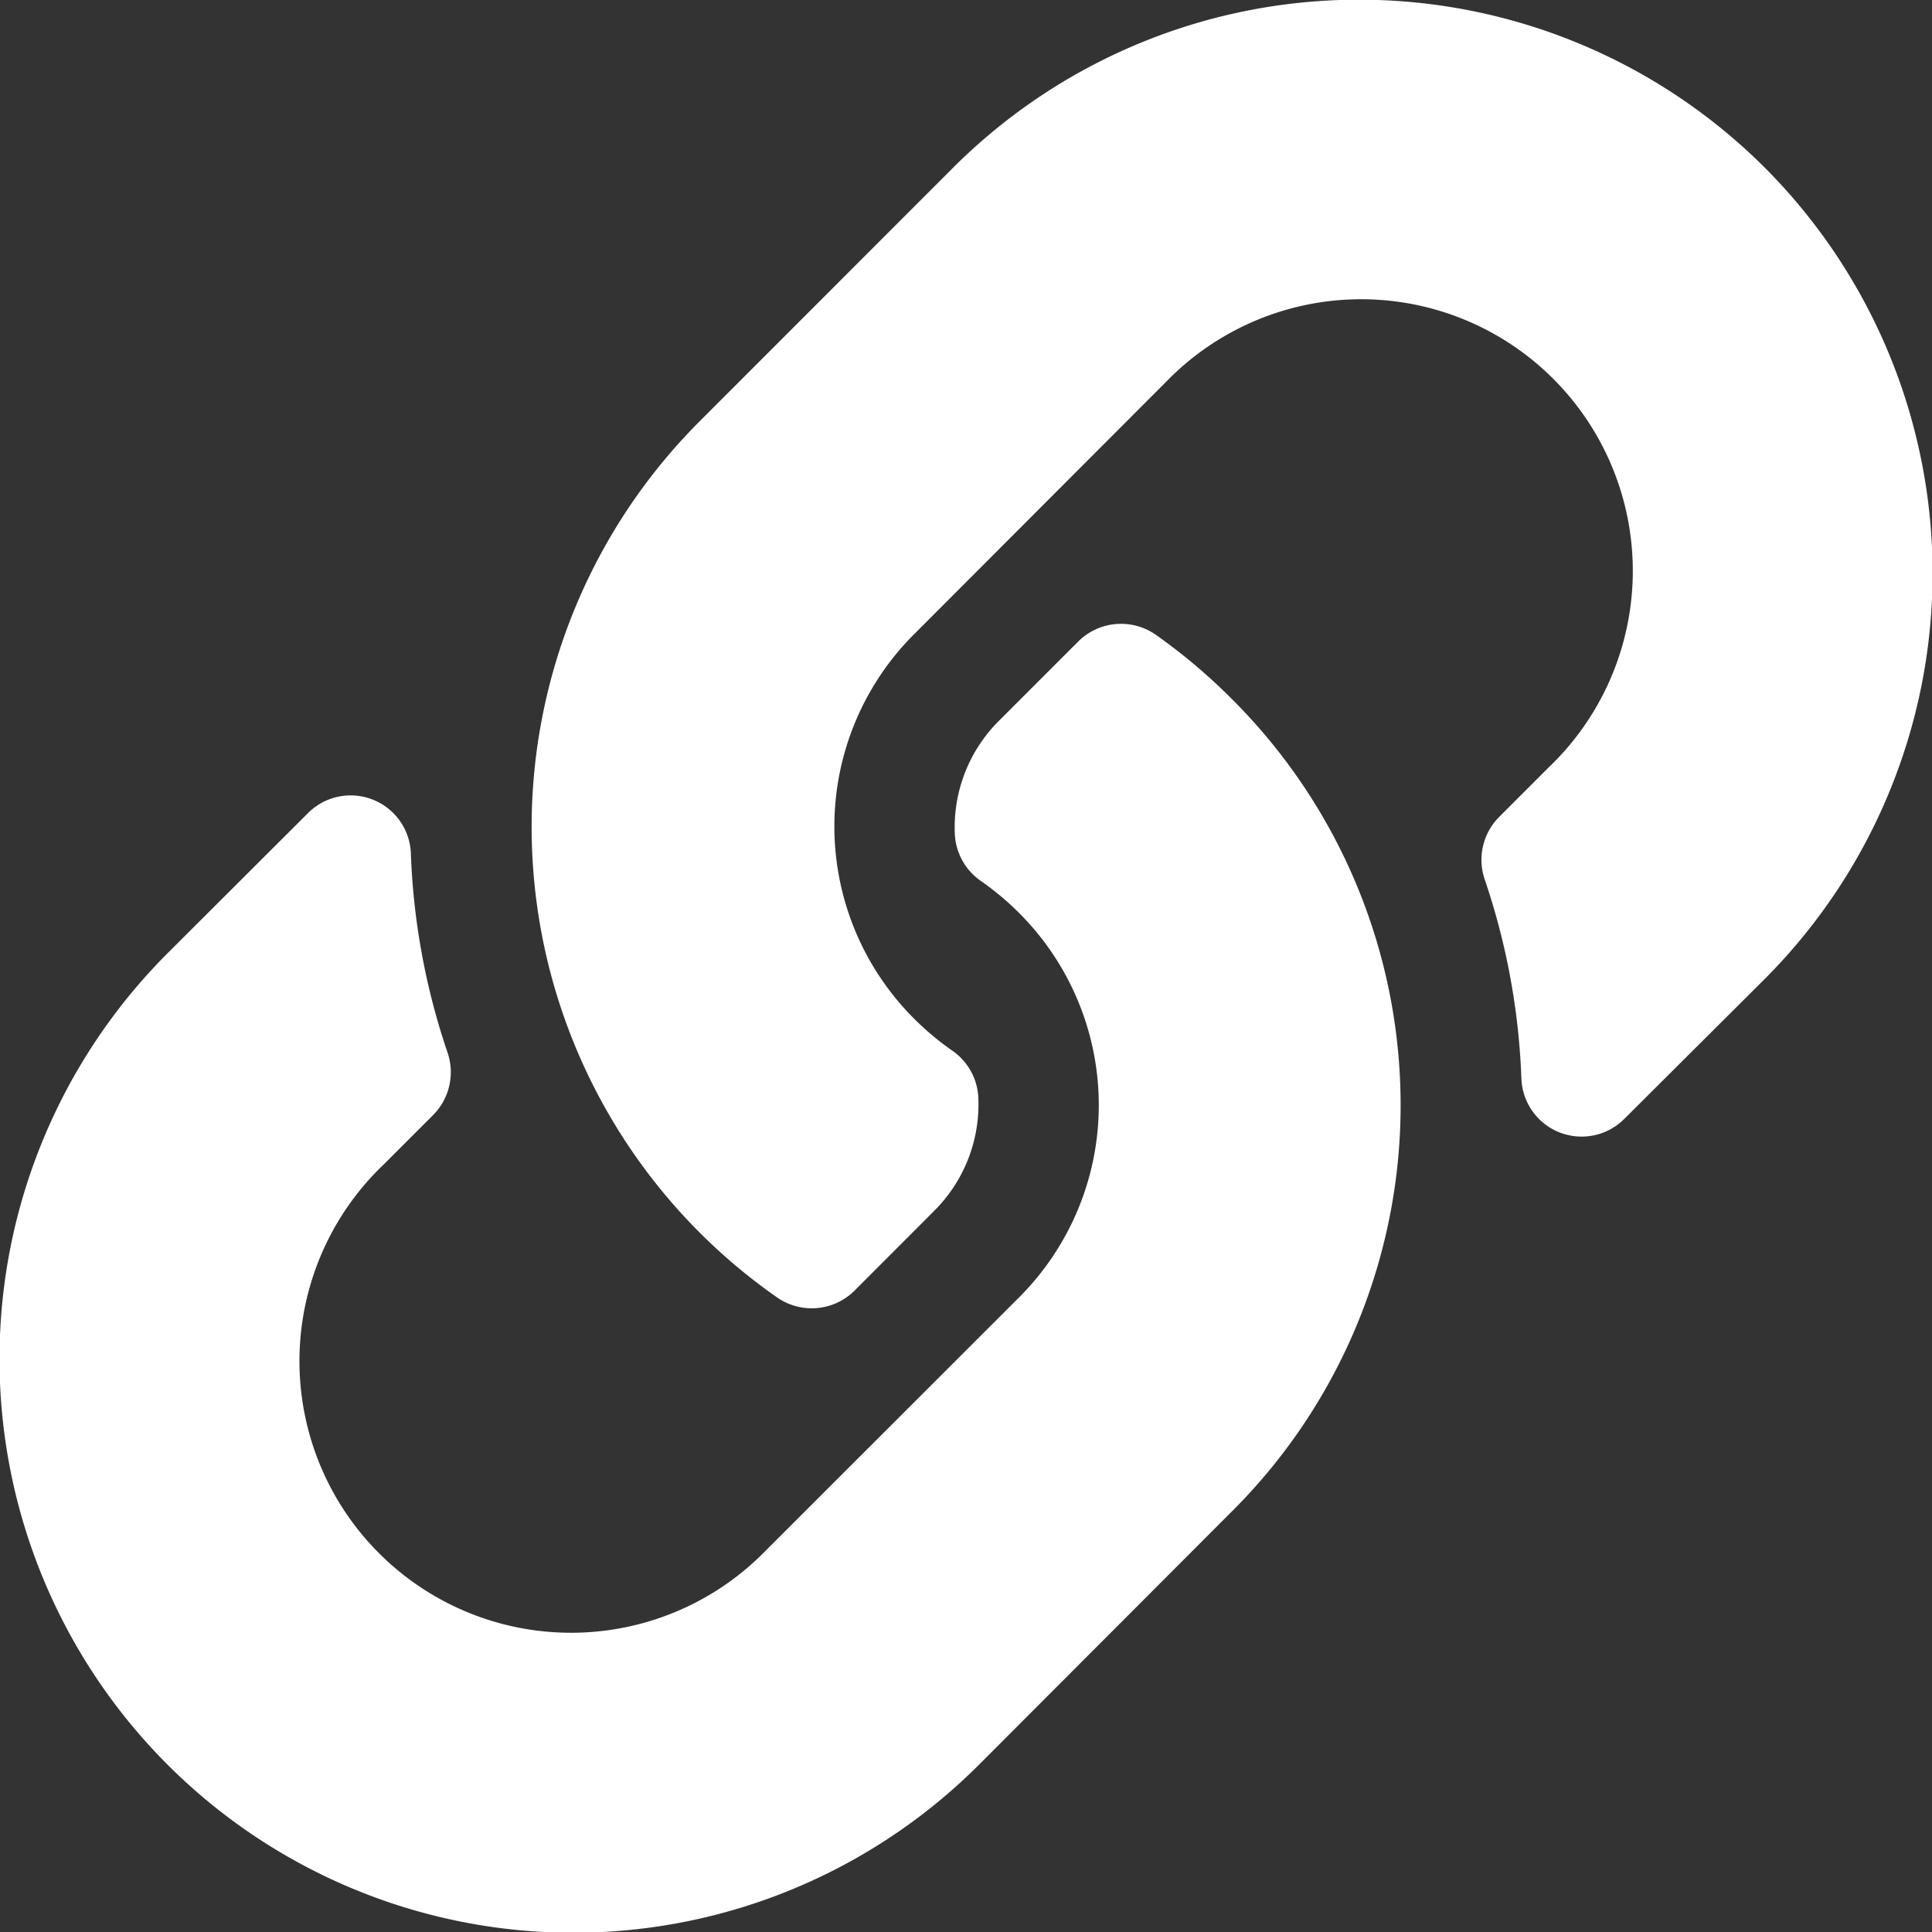 <svg xmlns="http://www.w3.org/2000/svg" xmlns:xlink="http://www.w3.org/1999/xlink" width="15" height="15" viewBox="0 0 15 15">
  <rect x="0" y="0" width="15" height="15" fill="#333333" stroke="none"/>
  <path id="link-solid_1_" data-name="link-solid (1)" d="M9.568,5.431a4.451,4.451,0,0,1,.011,6.287l-.011.011L7.6,13.7A4.453,4.453,0,0,1,1.3,7.4L2.389,6.313a.468.468,0,0,1,.8.311,5.4,5.4,0,0,0,.284,1.545.472.472,0,0,1-.111.487l-.383.383a2.109,2.109,0,1,0,2.964,3l1.969-1.968a2.109,2.109,0,0,0,0-2.983,2.194,2.194,0,0,0-.3-.251.47.47,0,0,1-.2-.369,1.167,1.167,0,0,1,.343-.873l.617-.617a.471.471,0,0,1,.6-.051A4.467,4.467,0,0,1,9.568,5.431ZM13.7,1.3a4.458,4.458,0,0,0-6.3,0L5.431,3.27l-.011.011a4.454,4.454,0,0,0,.612,6.791.471.471,0,0,0,.6-.051L7.252,9.4a1.167,1.167,0,0,0,.343-.873.47.47,0,0,0-.2-.369,2.194,2.194,0,0,1-.3-.251,2.109,2.109,0,0,1,0-2.983L9.057,2.959a2.109,2.109,0,1,1,2.964,3l-.383.383a.472.472,0,0,0-.111.487,5.4,5.4,0,0,1,.284,1.545.468.468,0,0,0,.8.311L13.7,7.6a4.458,4.458,0,0,0,0-6.3Z" transform="translate(0.001 0.001)" fill="#fff"/>
</svg>
